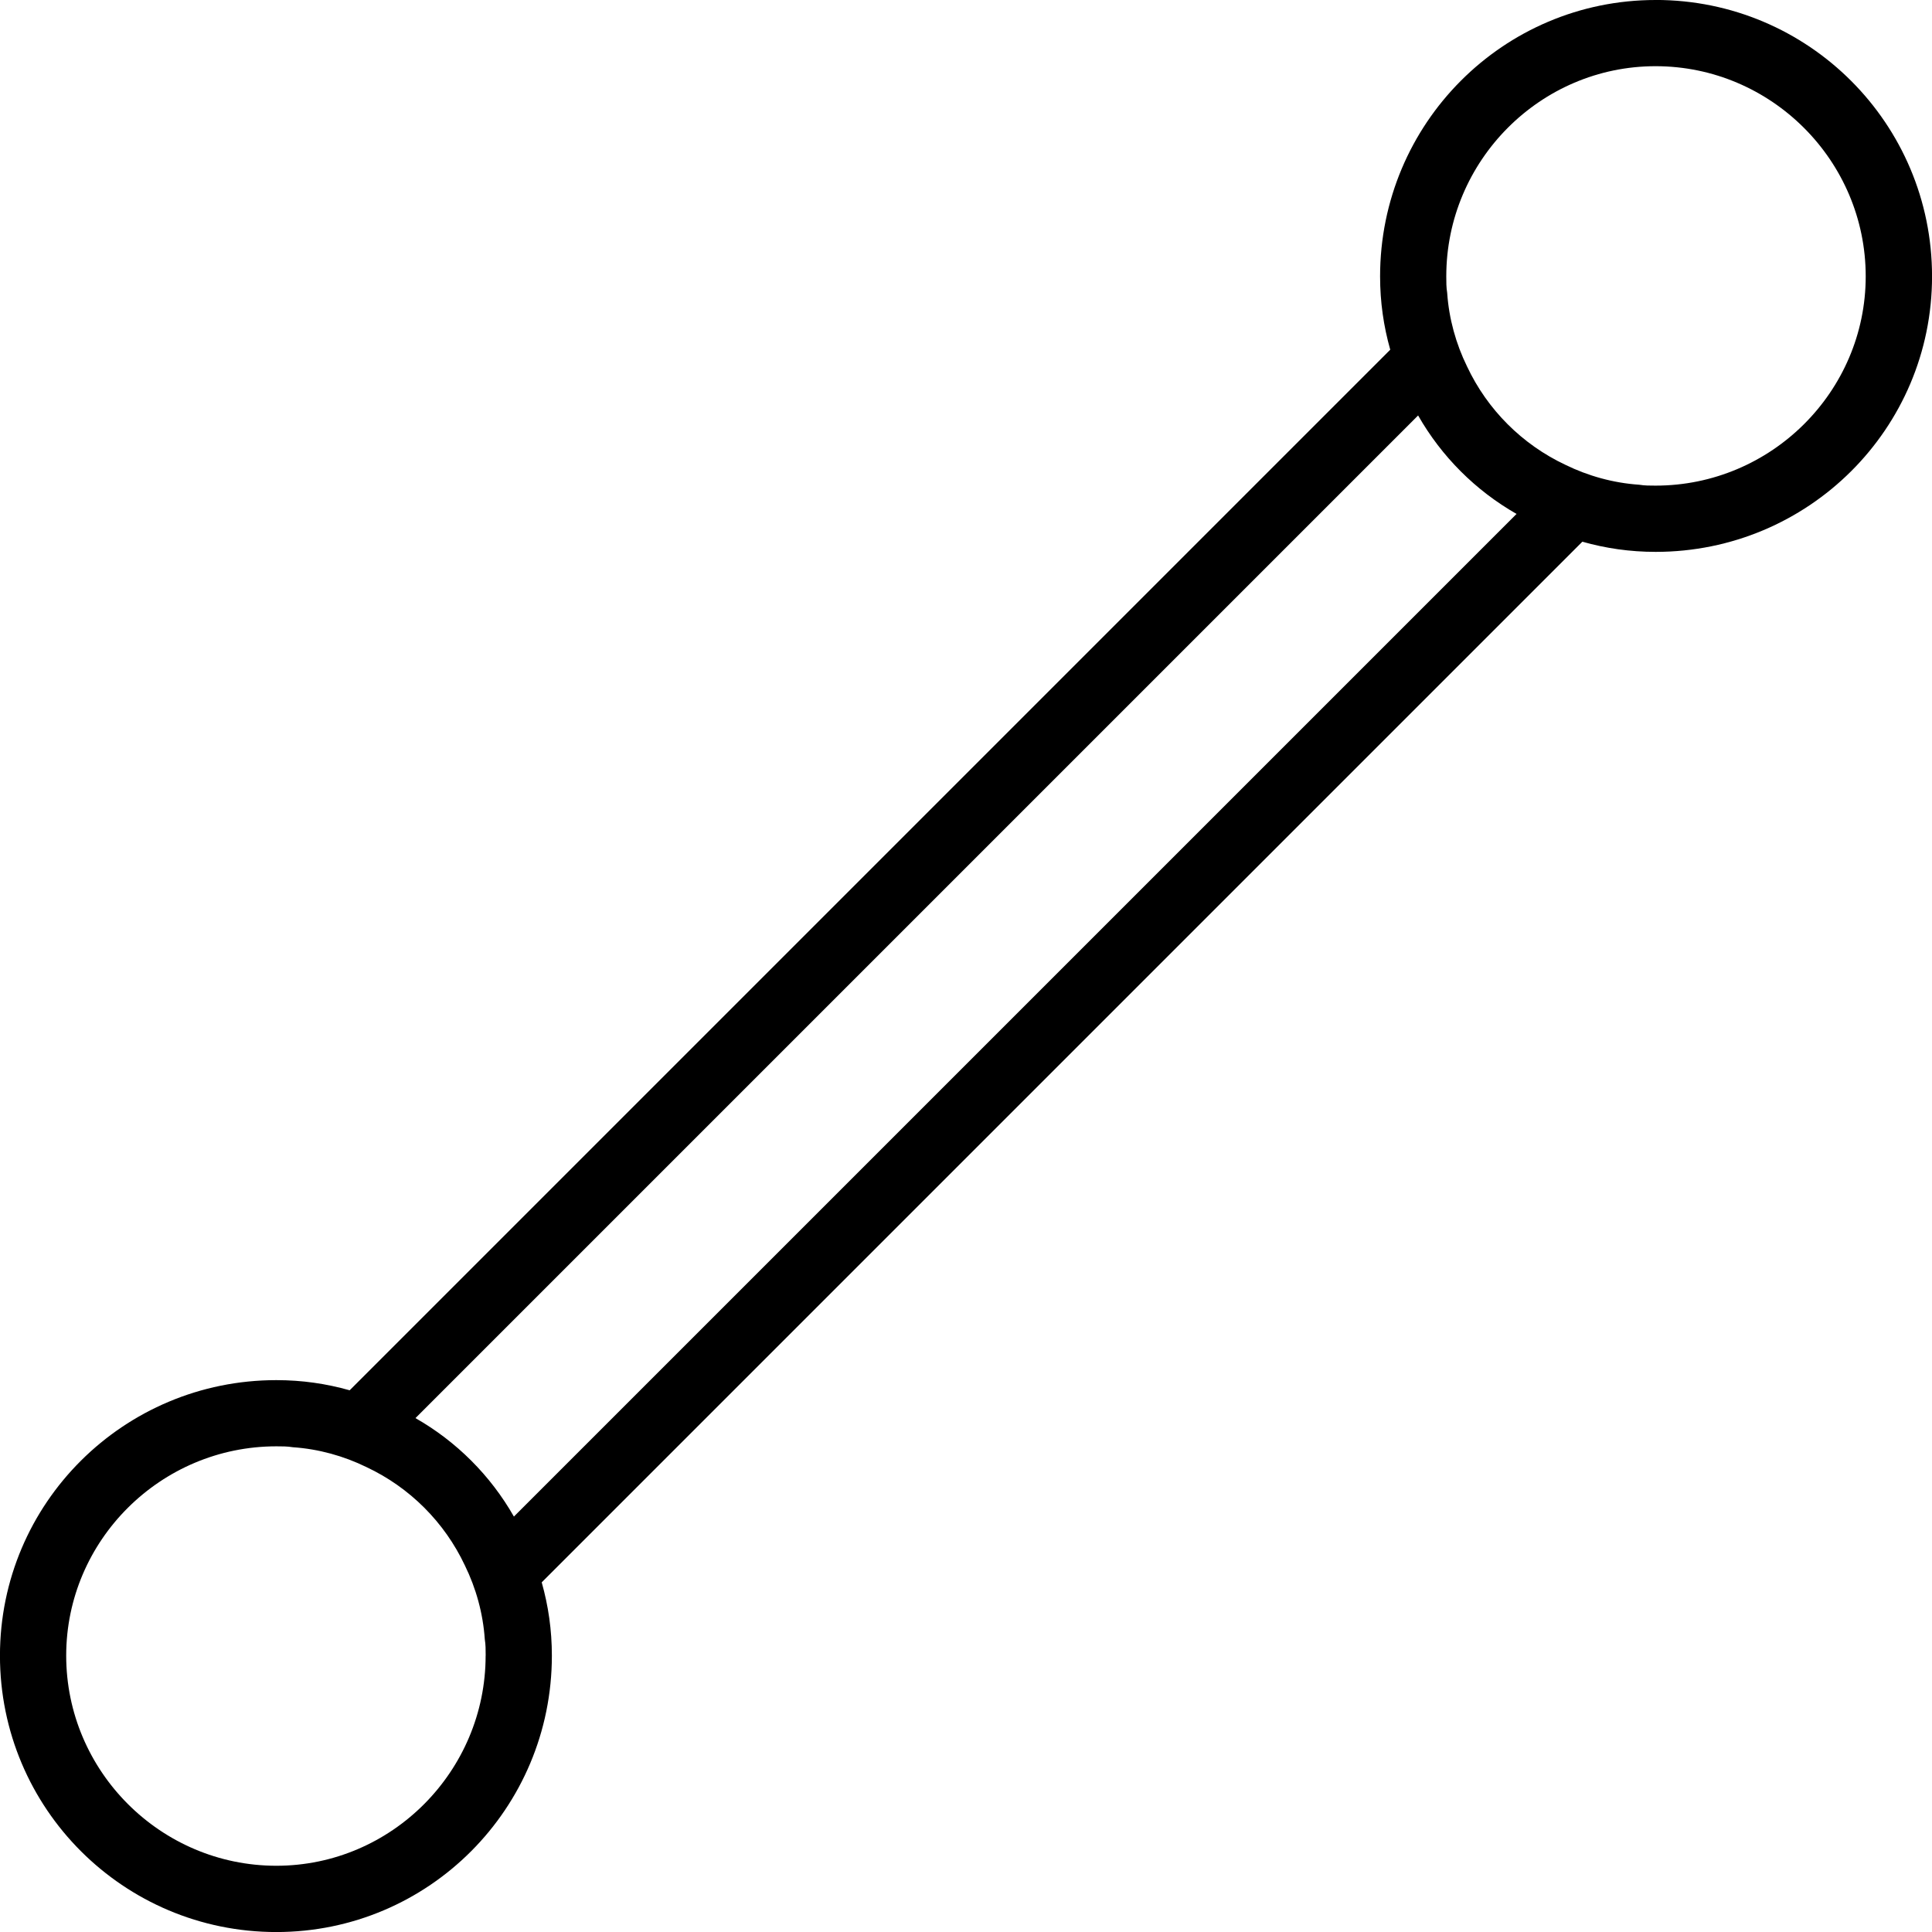 <?xml version="1.0" encoding="UTF-8"?>
<svg id="Layer_2" data-name="Layer 2" xmlns="http://www.w3.org/2000/svg" viewBox="0 0 43.75 43.75">
  <g id="Layer_1-2" data-name="Layer 1">
    <path fill="currentColor" d="M37.491,0c-3.449,0-6.239,2.799-6.239,6.259,0,.58.08,1.13.23,1.66L7.918,31.483c-.53-.15-1.08-.23-1.66-.23-3.459,0-6.259,2.789-6.259,6.239,0,3.459,2.799,6.259,6.259,6.259,3.449,0,6.239-2.799,6.239-6.259,0-.58-.08-1.13-.23-1.66l23.565-23.565c.53.15,1.08.23,1.66.23,3.459,0,6.259-2.789,6.259-6.239,0-3.459-2.799-6.259-6.259-6.259ZM10.997,37.491c0,2.619-2.13,4.759-4.739,4.759-2.619,0-4.759-2.14-4.759-4.759,0-2.609,2.14-4.739,4.759-4.739.13,0,.25,0,.37.02.59.04,1.16.2,1.67.45.98.46,1.77,1.25,2.23,2.229.25.51.41,1.08.45,1.67.02.12.02.24.02.37ZM11.637,34.342c-.53-.93-1.3-1.7-2.229-2.229l22.705-22.705c.53.93,1.3,1.7,2.229,2.23l-22.705,22.705ZM37.491,10.997c-.13,0-.25,0-.37-.02-.59-.04-1.16-.2-1.67-.45-.98-.46-1.77-1.25-2.23-2.229-.25-.51-.41-1.08-.45-1.67-.02-.12-.02-.24-.02-.37,0-2.619,2.13-4.759,4.739-4.759,2.619,0,4.759,2.14,4.759,4.759,0,2.609-2.14,4.739-4.759,4.739Z"/>
  </g>
</svg>